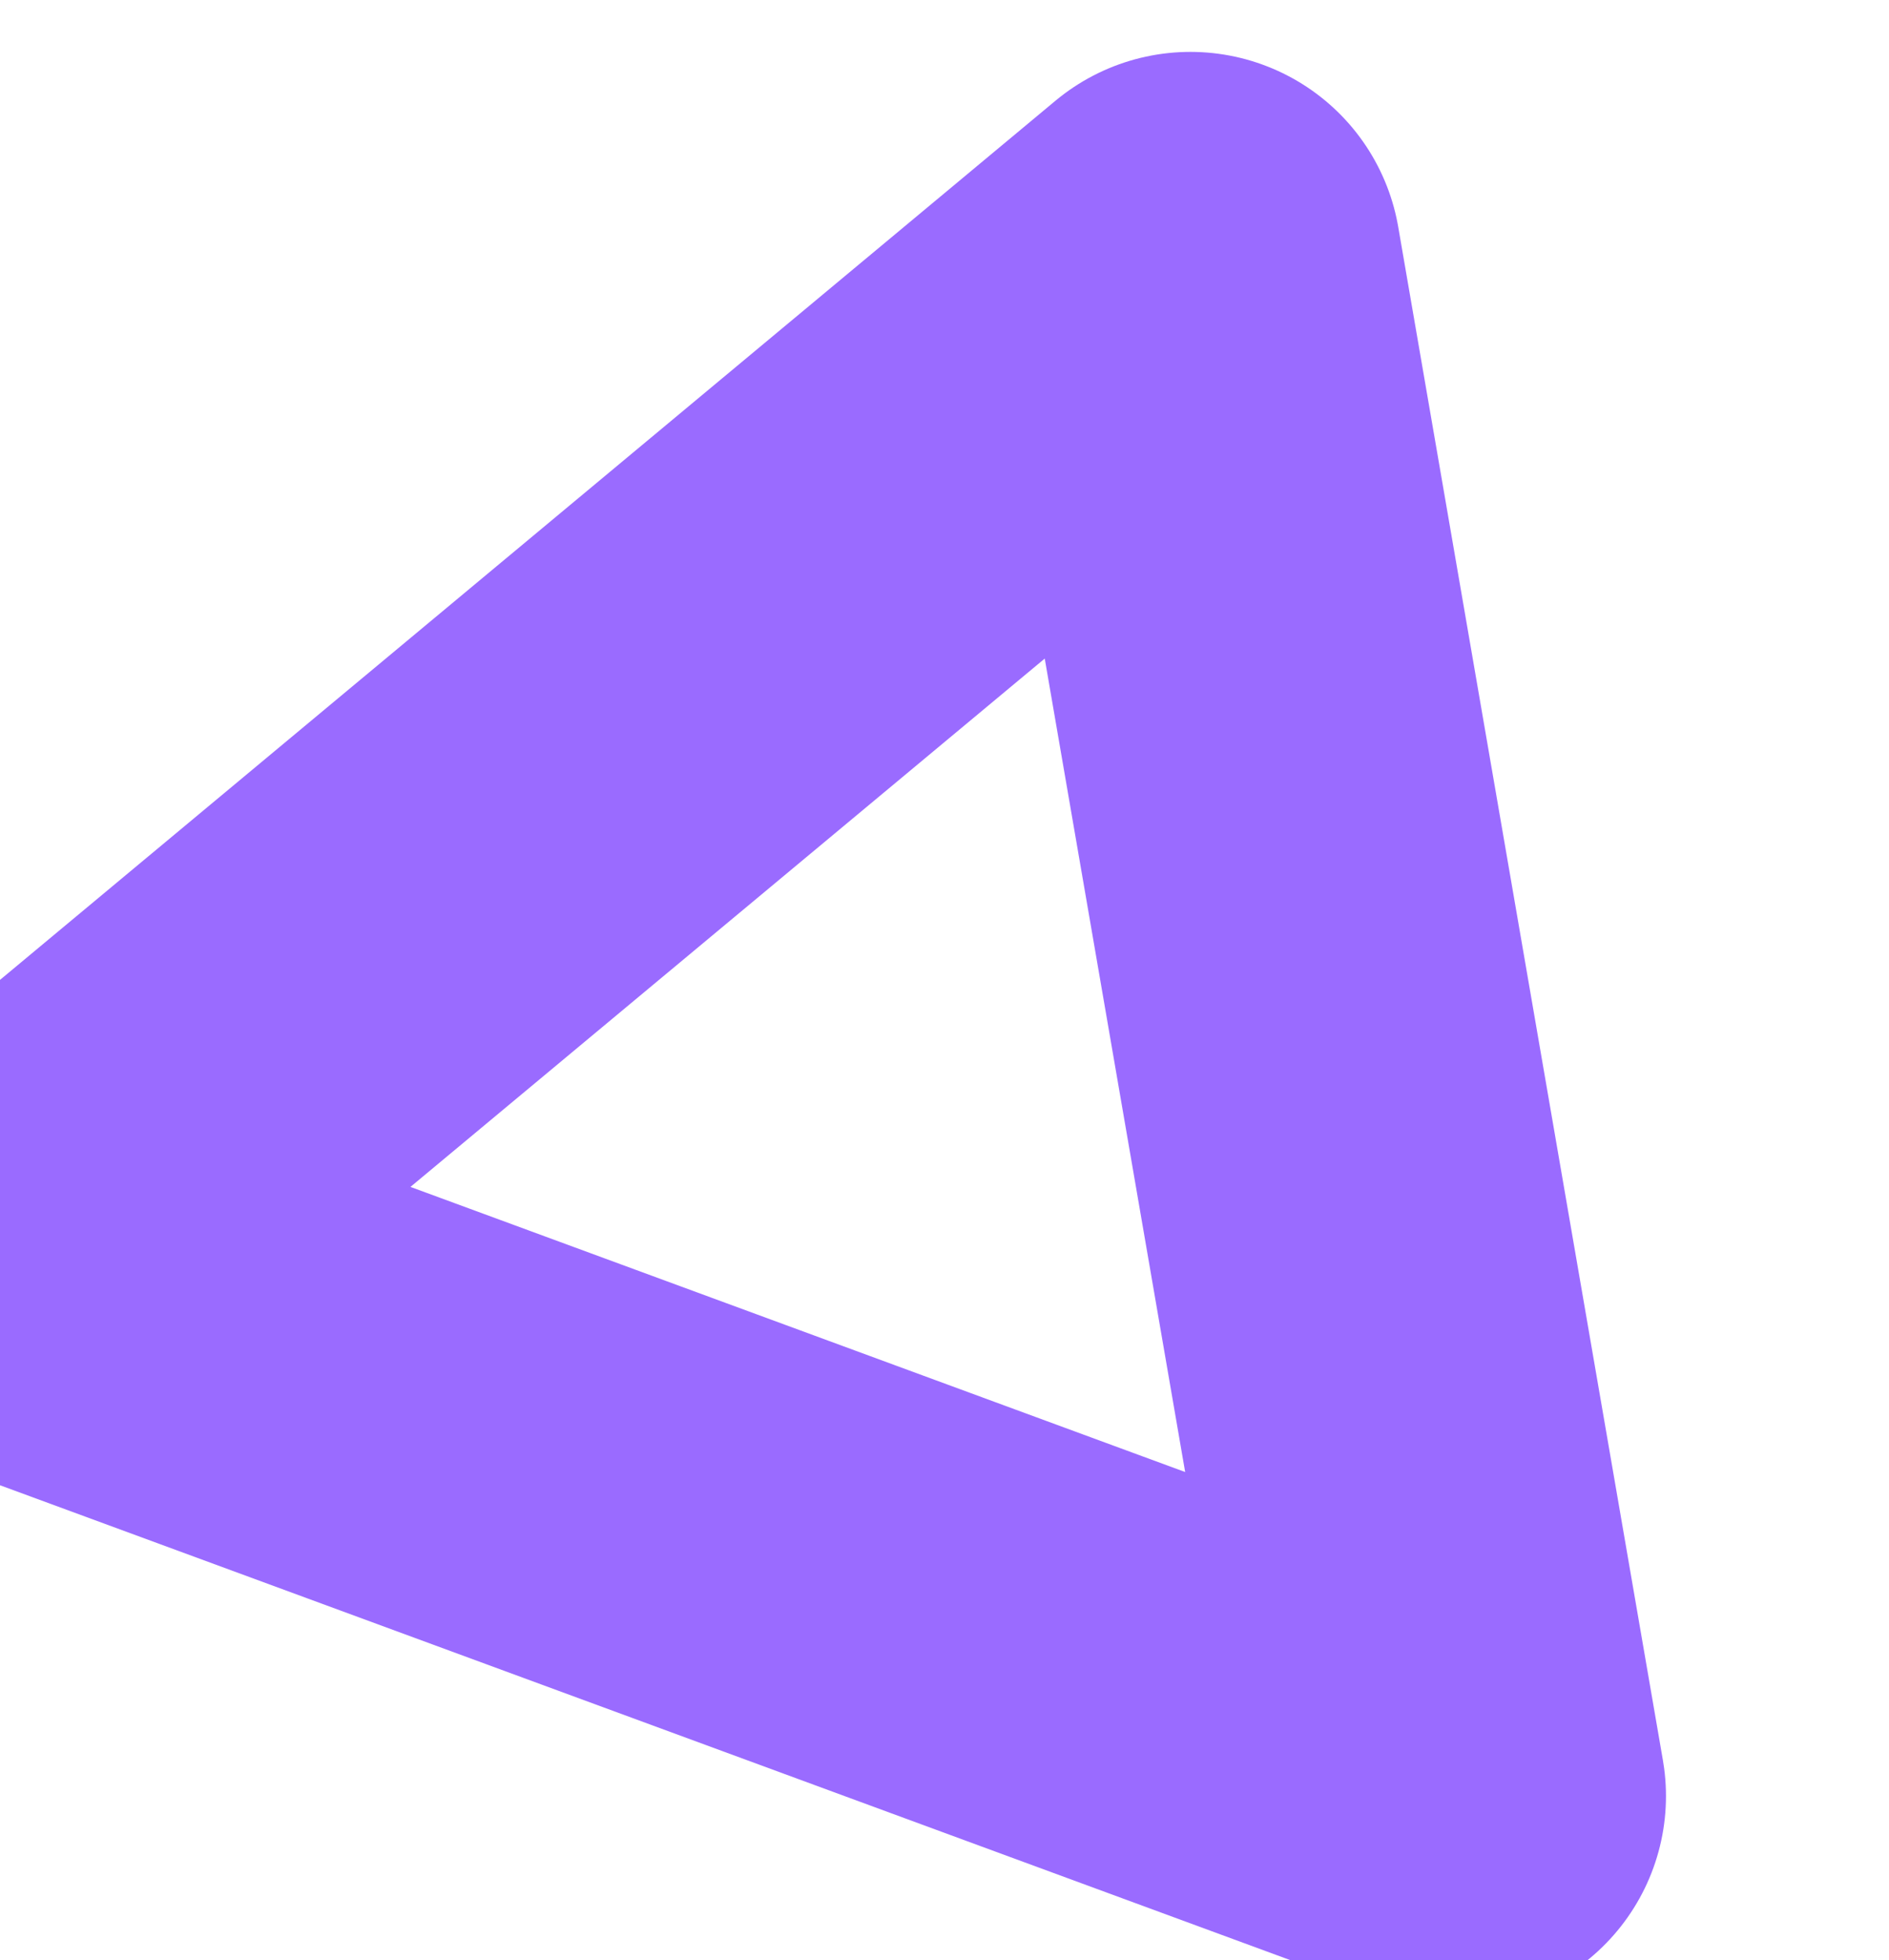 <svg width="318" height="330" viewBox="0 0 318 330" fill="none" xmlns="http://www.w3.org/2000/svg">
<g filter="url(#filter0_i_250_68)">
<path d="M237.398 36.236L281.955 294.362L36.132 203.887L237.398 36.236Z" stroke="#9A6BFF" stroke-width="71" stroke-linejoin="round"/>
</g>
<defs>
<filter id="filter0_i_250_68" x="-36.368" y="0.735" width="353.824" height="337.127" filterUnits="userSpaceOnUse" color-interpolation-filters="sRGB">
<feFlood flood-opacity="0" result="BackgroundImageFix"/>
<feBlend mode="normal" in="SourceGraphic" in2="BackgroundImageFix" result="shape"/>
<feColorMatrix in="SourceAlpha" type="matrix" values="0 0 0 0 0 0 0 0 0 0 0 0 0 0 0 0 0 0 127 0" result="hardAlpha"/>
<feOffset dx="-37" dy="8"/>
<feGaussianBlur stdDeviation="32.2"/>
<feComposite in2="hardAlpha" operator="arithmetic" k2="-1" k3="1"/>
<feColorMatrix type="matrix" values="0 0 0 0 0.263 0 0 0 0 0.043 0 0 0 0 0.718 0 0 0 1 0"/>
<feBlend mode="normal" in2="shape" result="effect1_innerShadow_250_68"/>
</filter>
</defs>
</svg>
